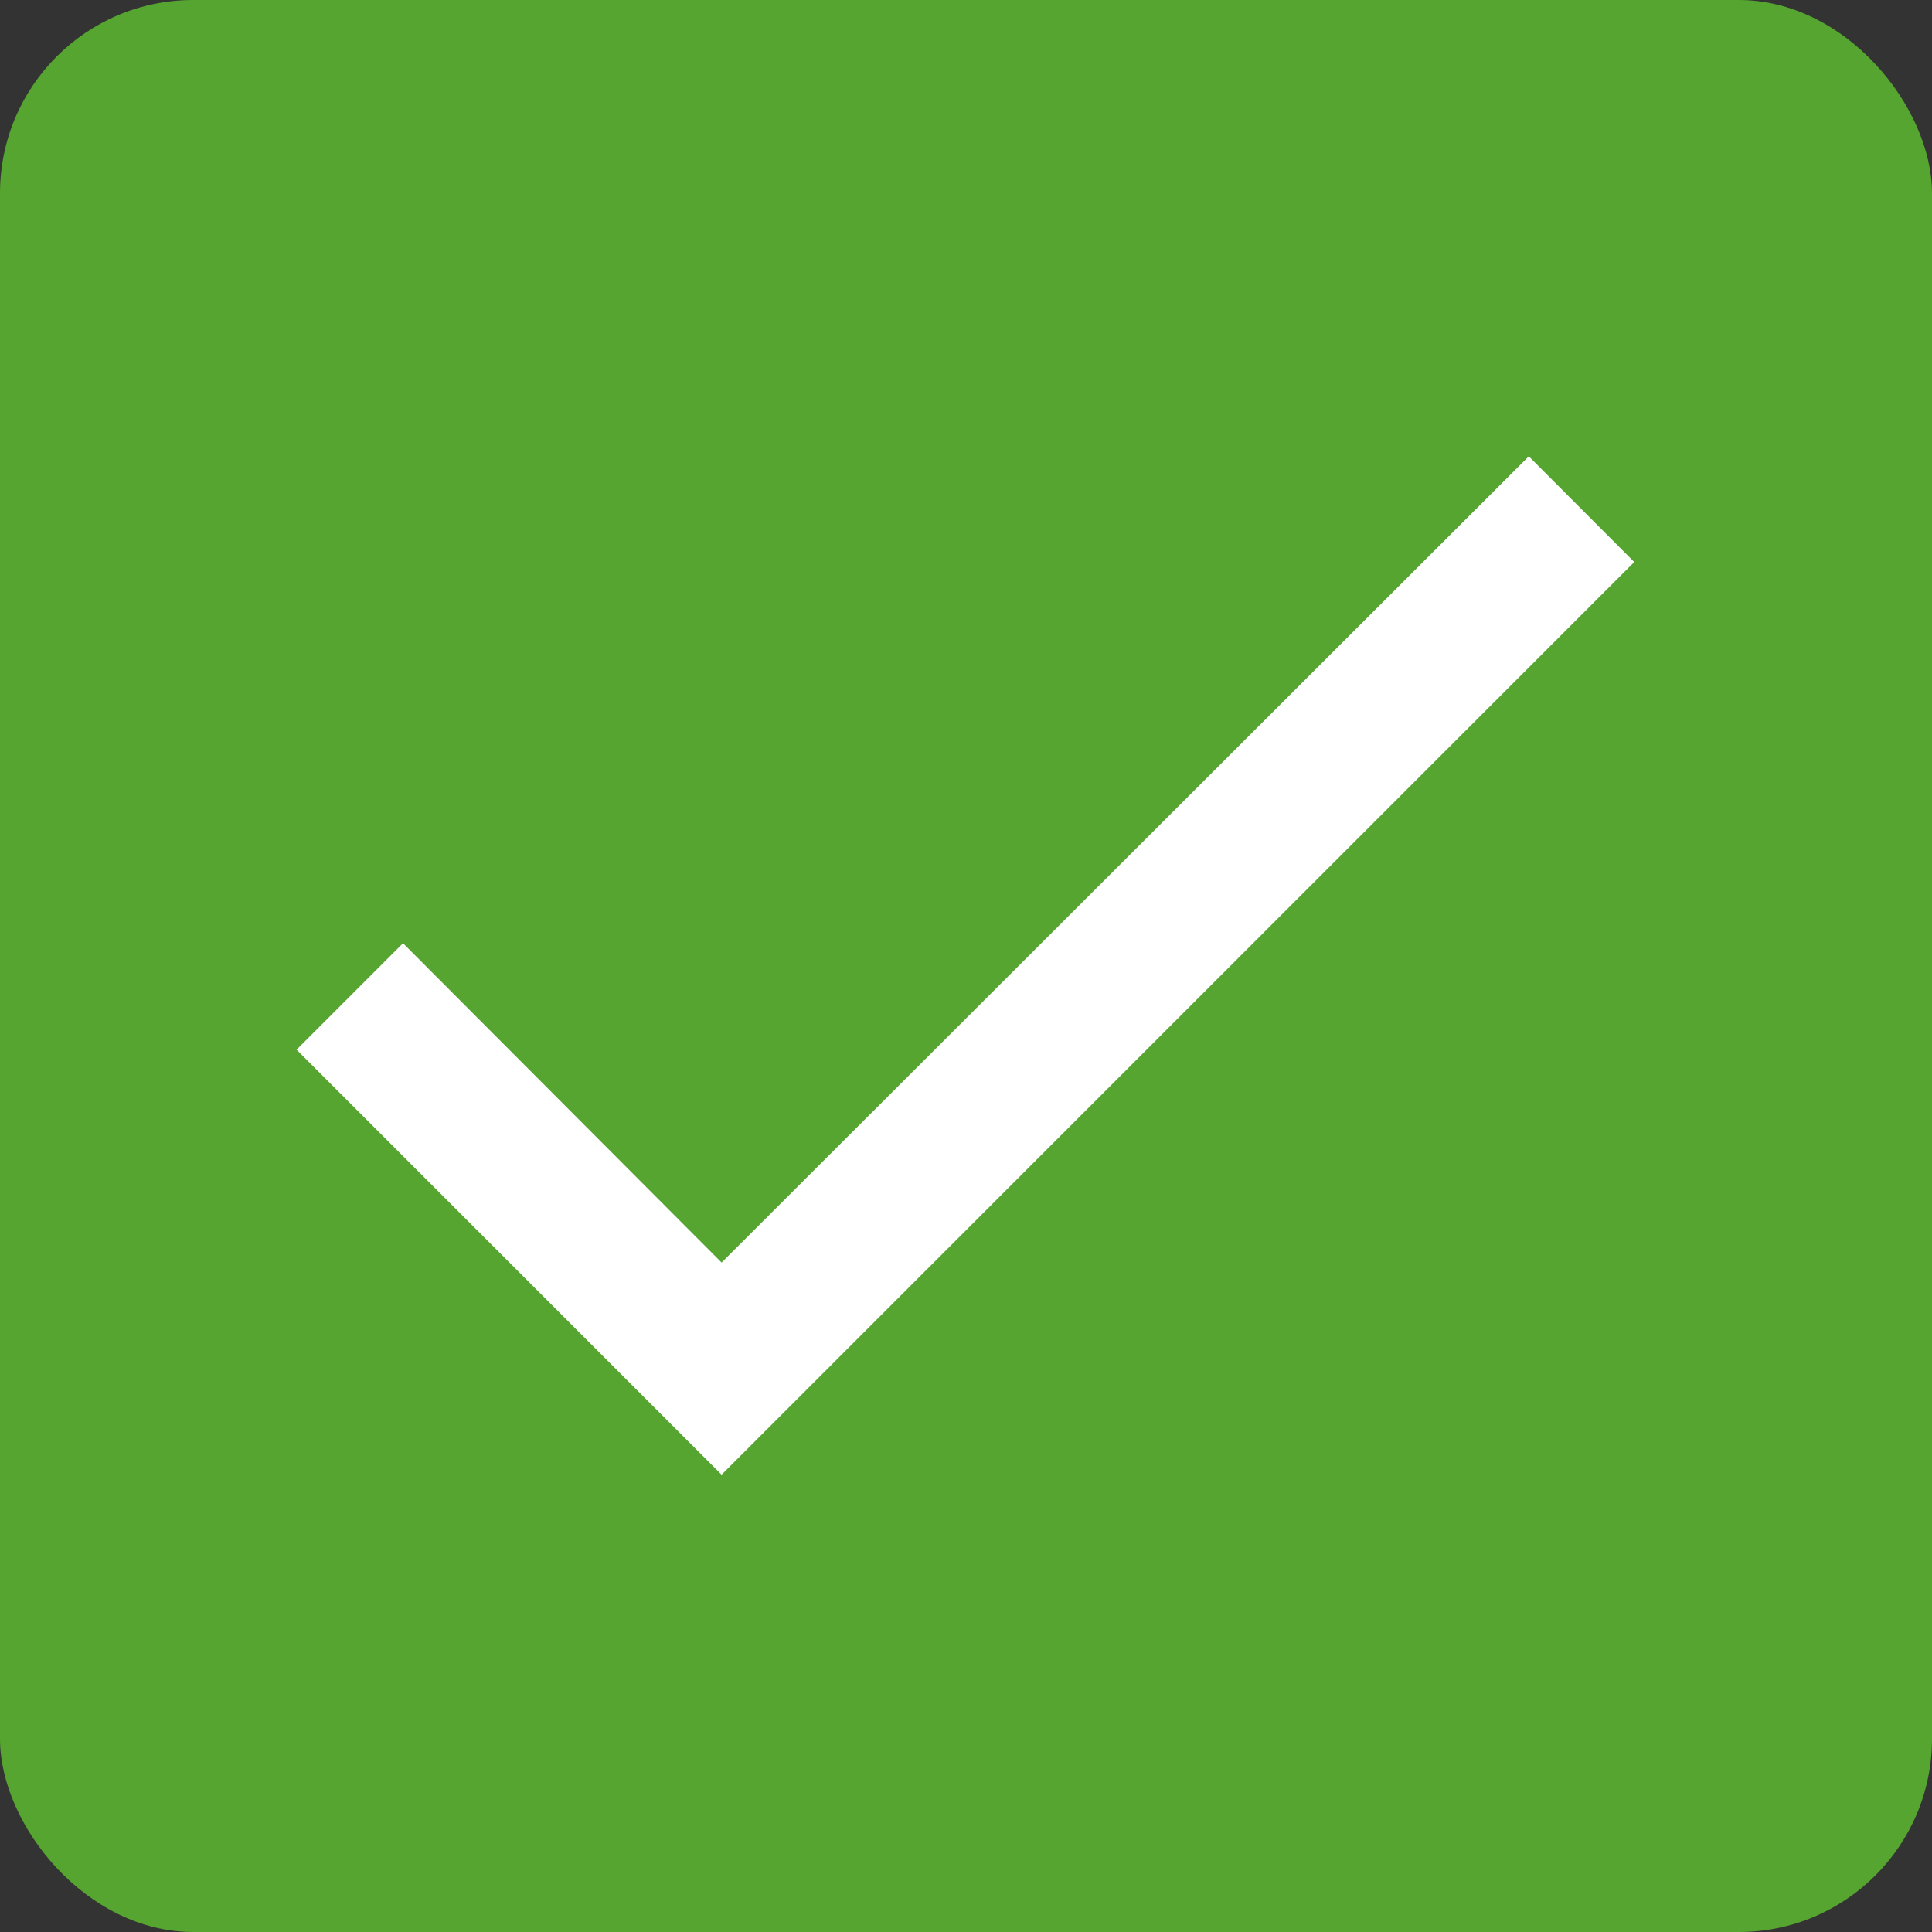 <svg xmlns="http://www.w3.org/2000/svg" xmlns:xlink="http://www.w3.org/1999/xlink" width="10" height="10" viewBox="0 0 10 10">
  <rect x="0" y="0" width="10" height="10" fill="#333333" stroke="none"/>
  <defs>
    <clipPath id="clip-path">
      <path id="Path_87" data-name="Path 87" d="M0,0H8.267V8.267H0Z" fill="#ff0909"/>
    </clipPath>
  </defs>
  <g id="Group_10801" data-name="Group 10801" transform="translate(2221.499 -1689.501)">
    <rect id="Rectangle_16808" data-name="Rectangle 16808" width="10" height="10" rx="1" transform="translate(-2221.499 1689.501)" fill="#55a530"/>
    <g id="Mask_Group_125" data-name="Mask Group 125" transform="translate(-2220.633 1690.367)" clip-path="url(#clip-path)">
      <path id="Path_88" data-name="Path 88" d="M5.6,9.773,3.951,8.12,3.4,8.671l2.2,2.2,4.724-4.724L9.778,5.6Z" transform="translate(-2.731 -4.104)" fill="#fff"/>
    </g>
  </g>
</svg>
